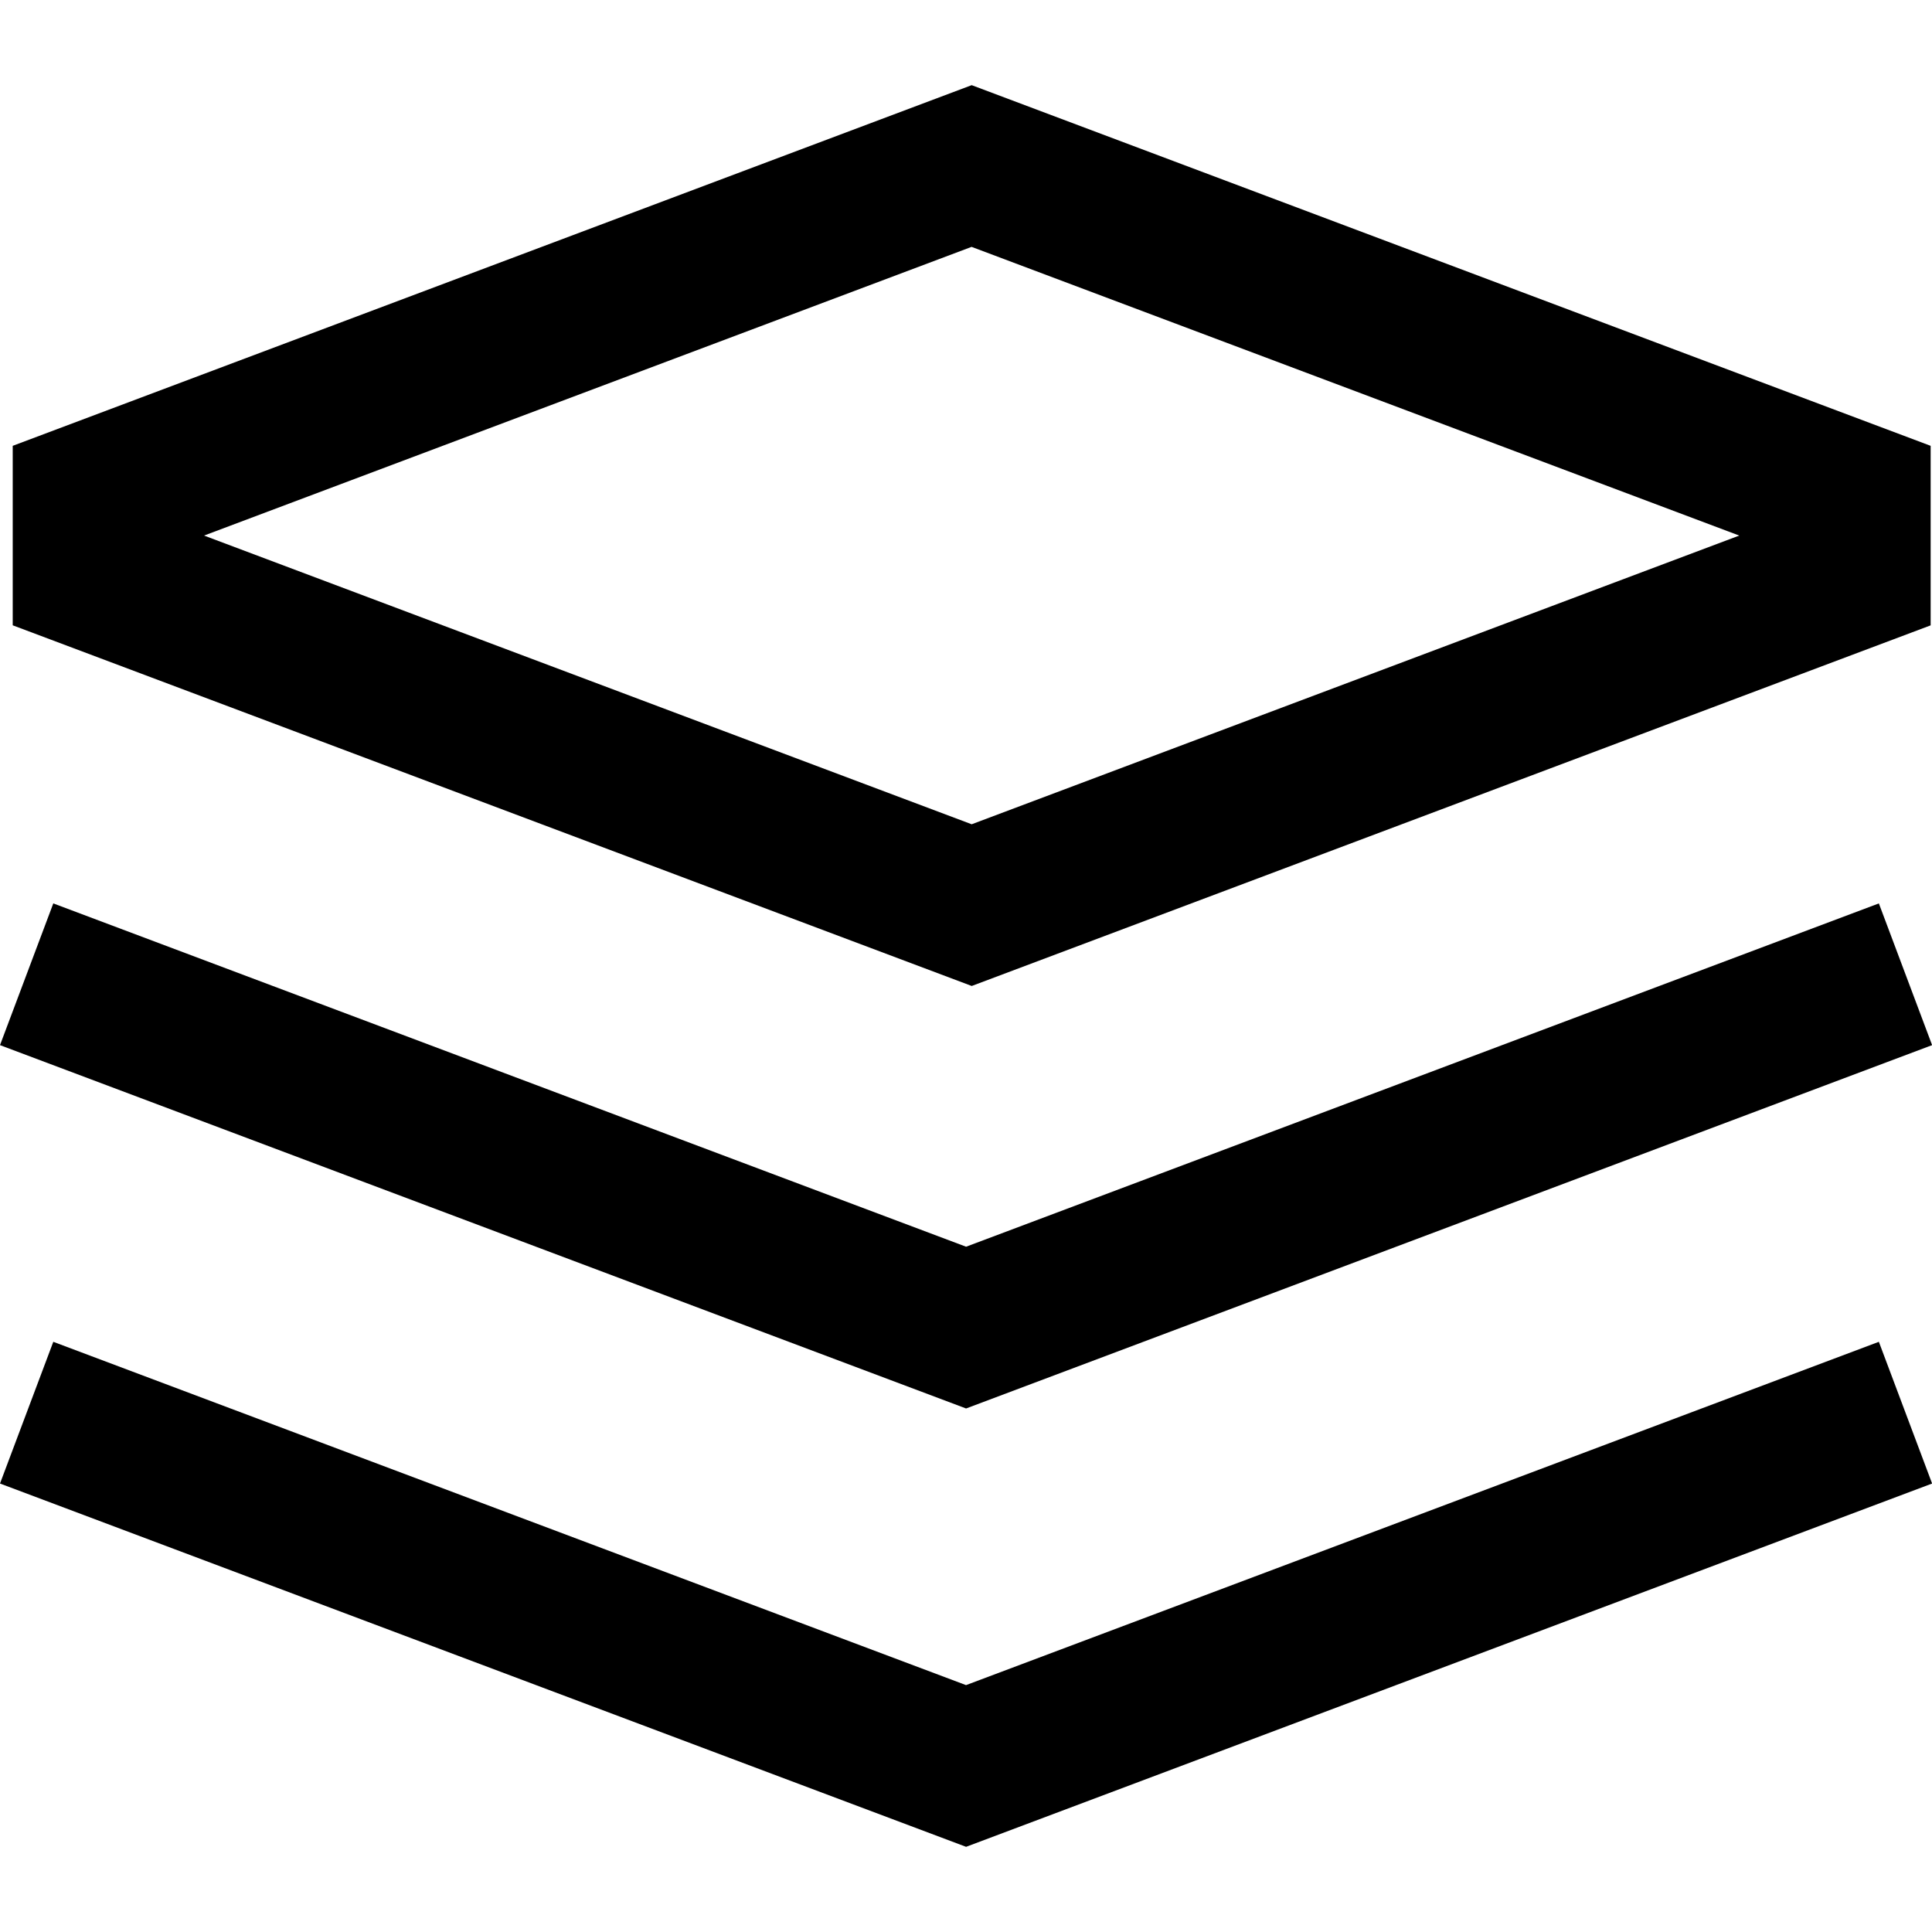 <svg t="1742295551628" class="icon" viewBox="0 0 1123 1024" version="1.1" xmlns="http://www.w3.org/2000/svg" p-id="2396" width="200" height="200"><path d="M1122.213 209.645L564.803 0l-557.41 209.645v104.324l557.439 209.645 557.381-209.615V209.645z m-557.41 219.972L118.611 261.807l446.133-167.81 446.221 167.81-446.163 167.81zM0 557.997l561.546 211.2 561.517-211.2-30.951-82.379-530.566 199.553-530.566-199.553L0 557.997z m0 254.824l561.546 211.17 561.517-211.17-30.951-82.379L561.517 929.994 30.98 730.442 0 812.821z" p-id="2397"></path></svg>